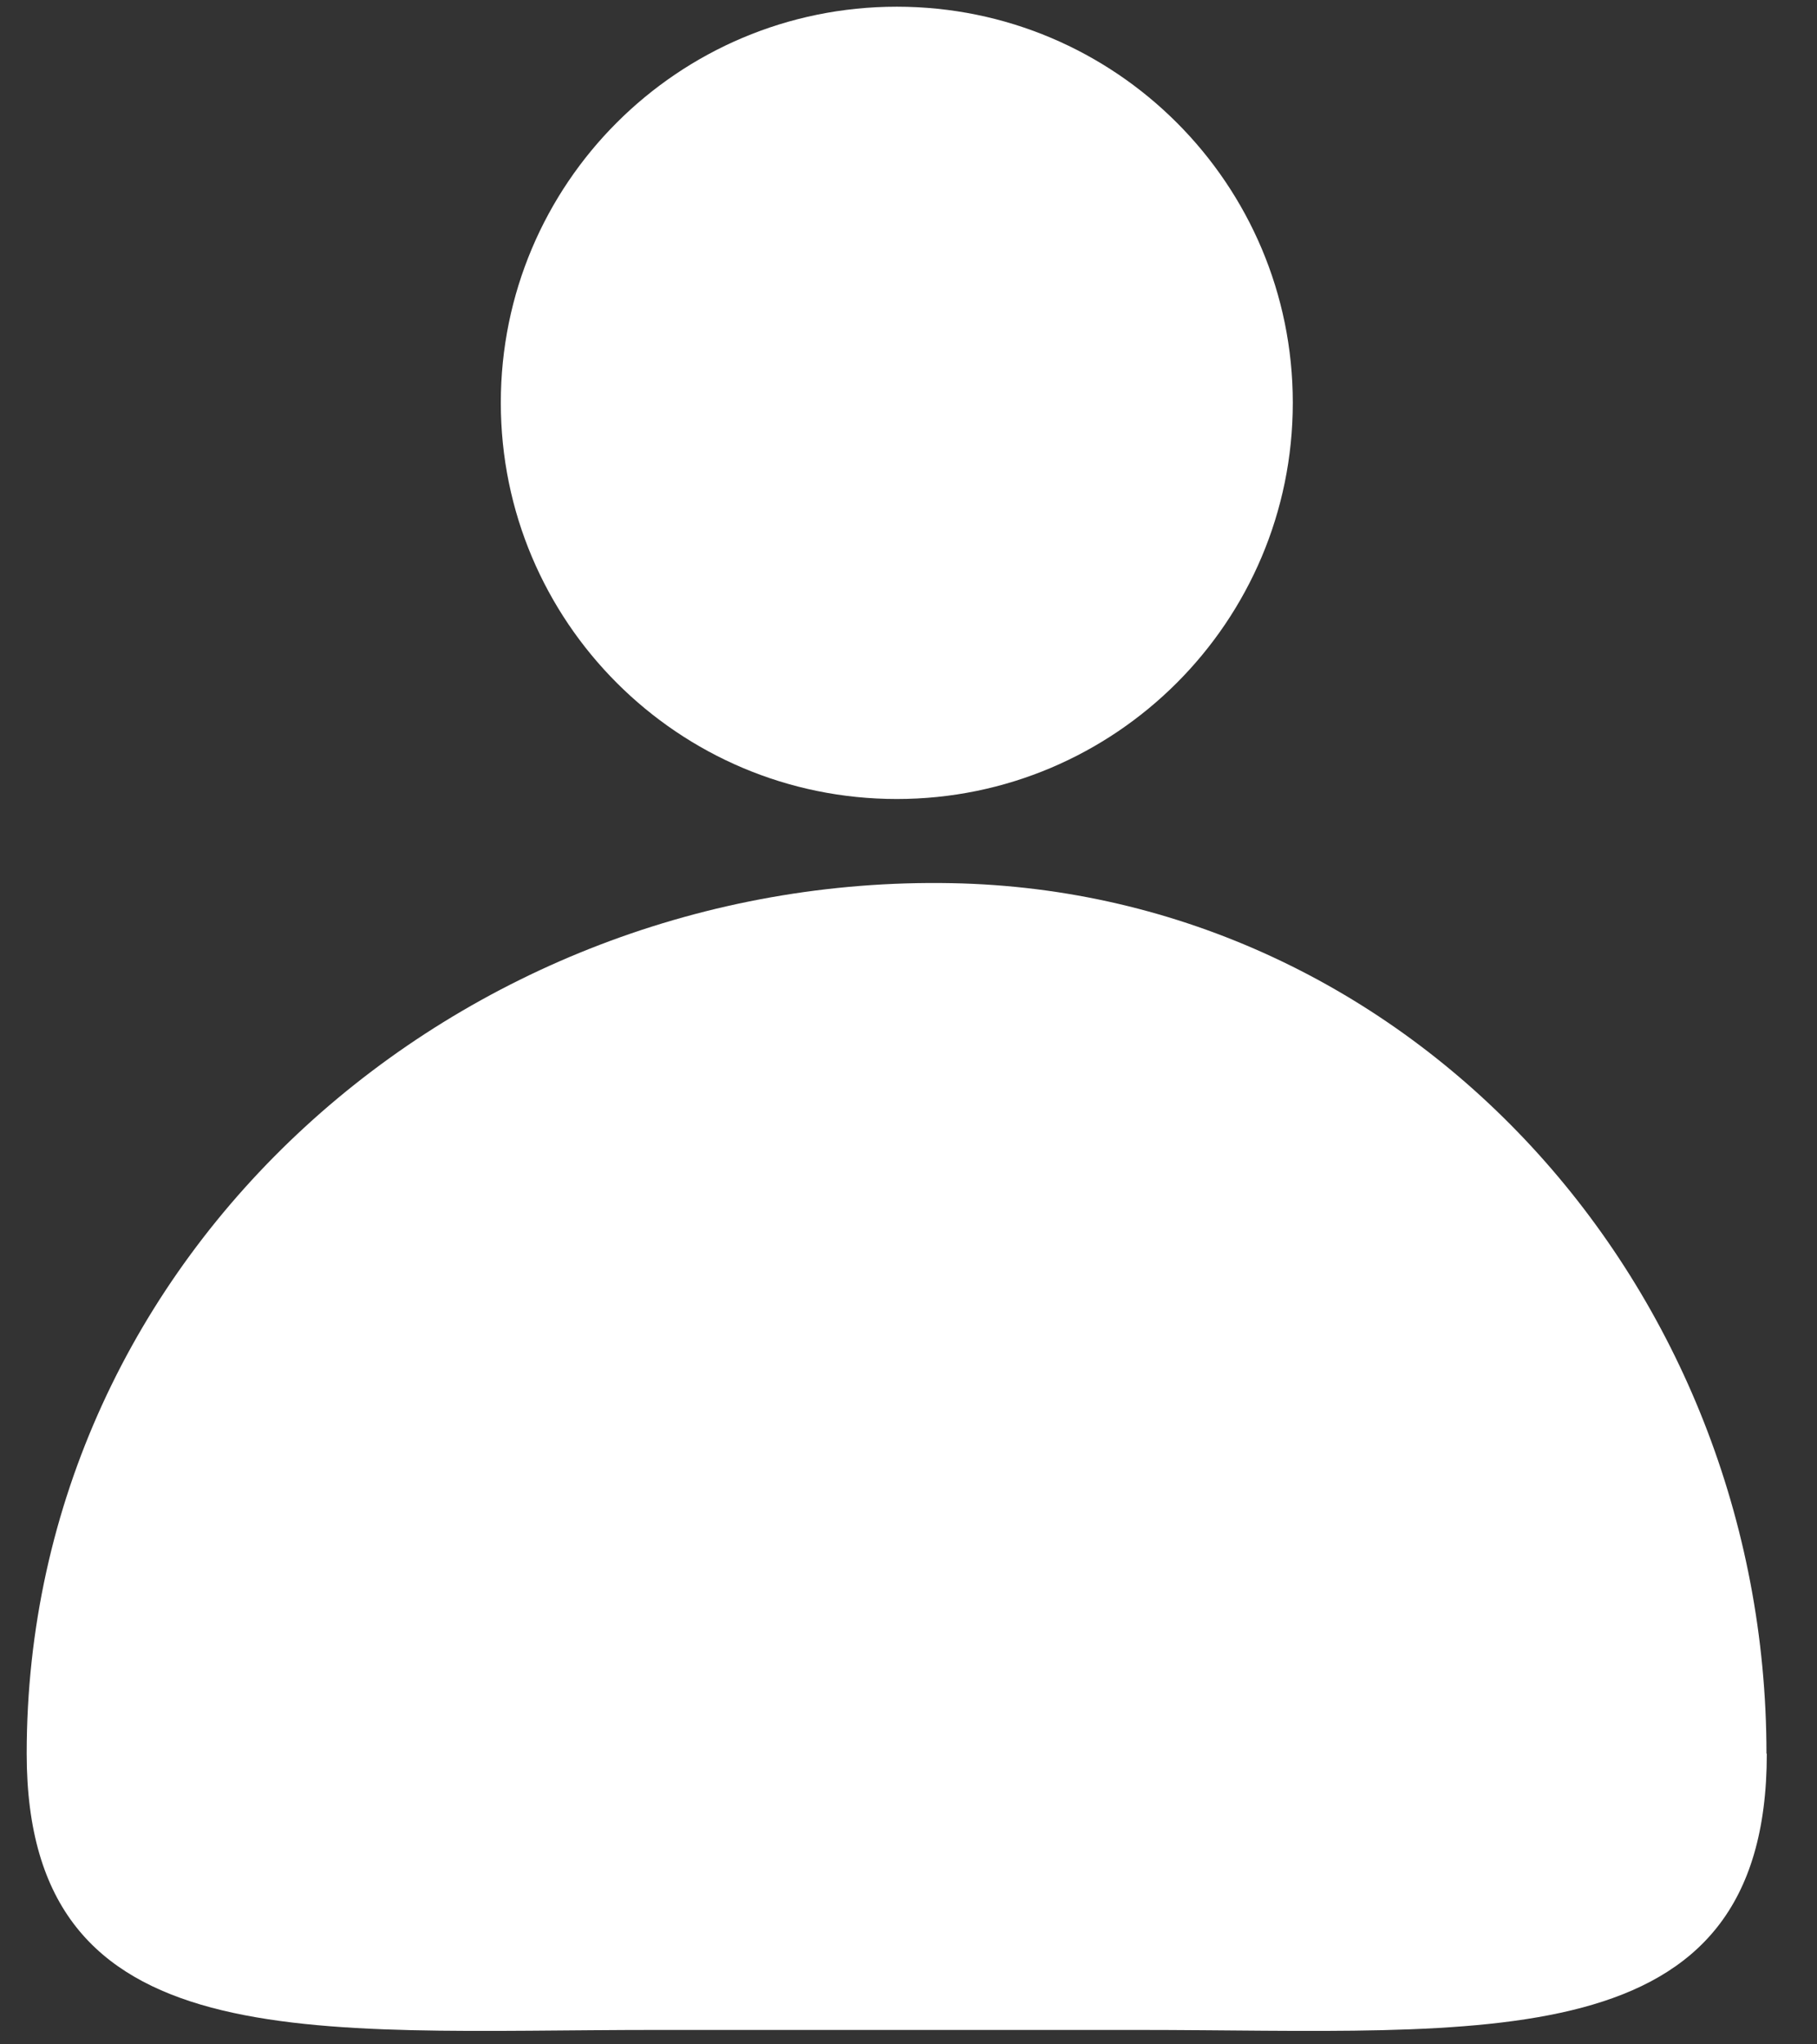 <svg width="16" height="18" viewBox="0 0 16 18" fill="none" xmlns="http://www.w3.org/2000/svg">
<rect x="0" y="0" width="16" height="18" fill="#333333" stroke="none"/>
<g id="Group 36982">
<path id="Vector" d="M11.384 3.546C11.384 5.473 9.821 7.035 7.897 7.035C5.972 7.035 4.41 5.473 4.41 3.546C4.41 1.619 5.97 0.059 7.897 0.059C9.824 0.059 11.384 1.621 11.384 3.546Z" fill="white"/>
<path id="Vector_2" d="M15.558 15.44C15.558 18.158 13.075 17.873 10.014 17.873H5.779C2.718 17.873 0.235 18.158 0.235 15.44C0.235 11.021 4.061 7.694 8.379 7.776C12.428 7.852 15.555 11.327 15.555 15.44H15.558Z" fill="white"/>
</g>
</svg>
